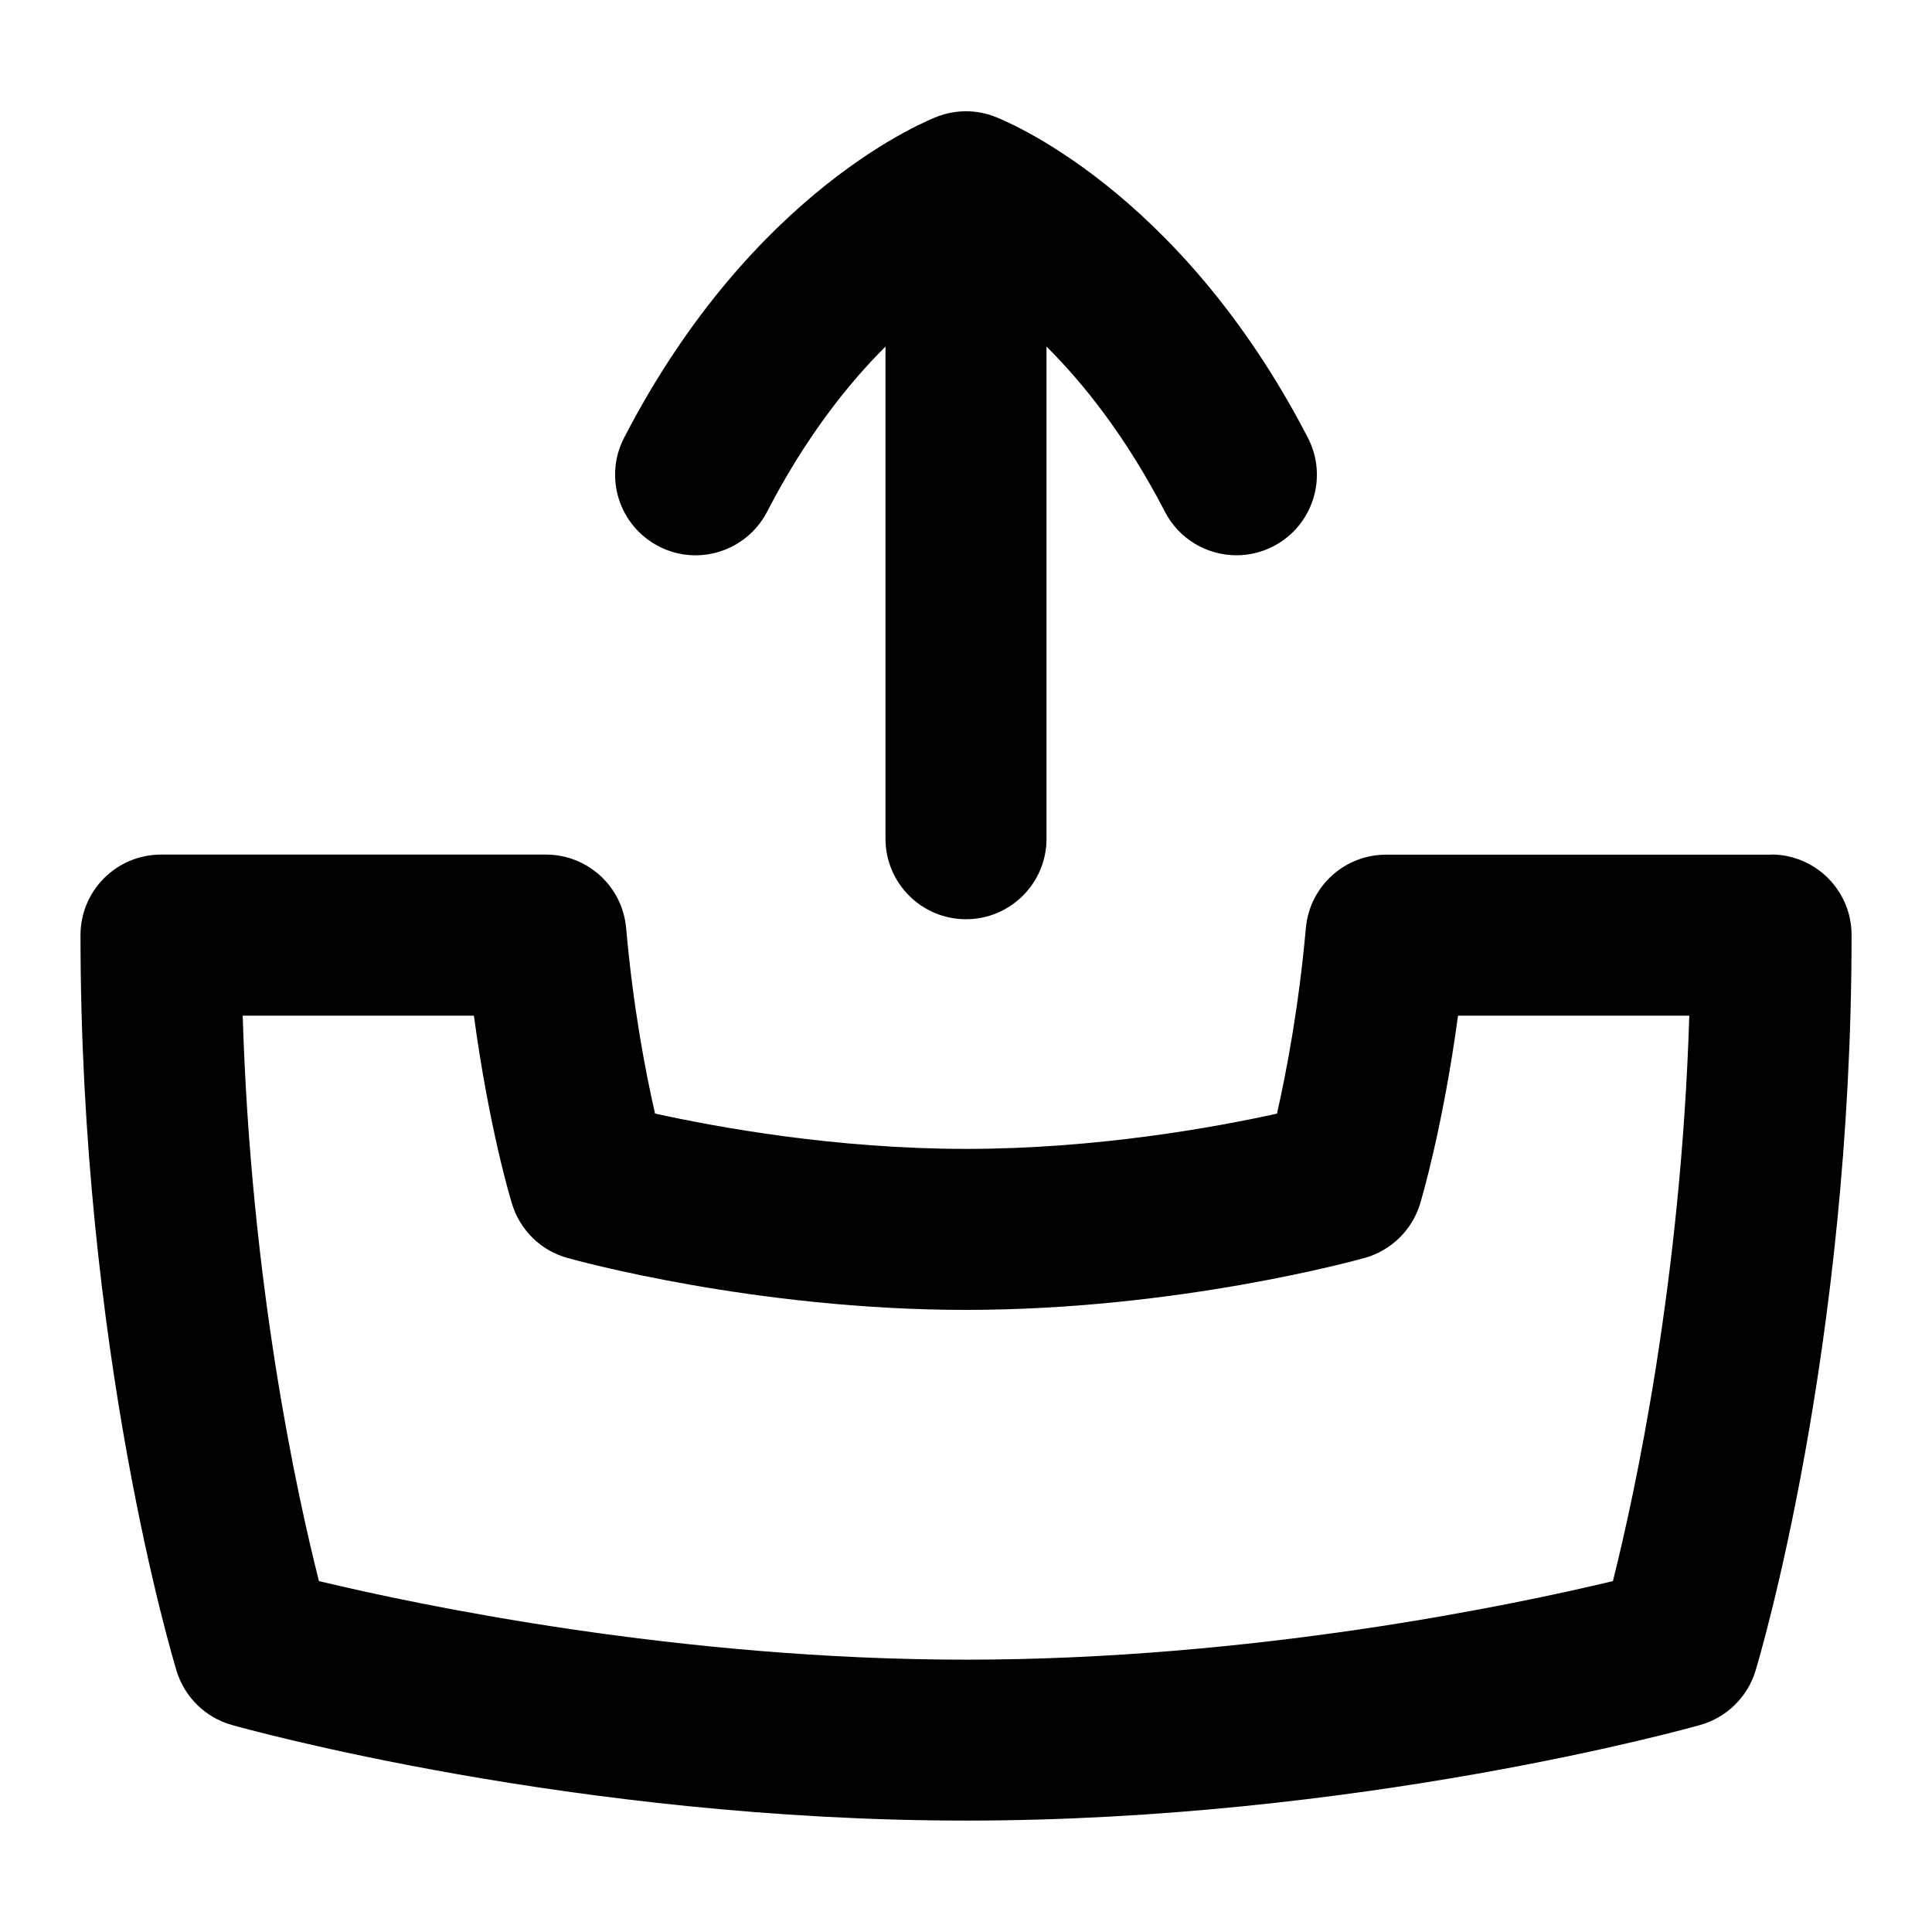 <?xml version="1.0" encoding="UTF-8"?>
<svg xmlns="http://www.w3.org/2000/svg" id="Layer_1" data-name="Layer 1" viewBox="0 0 24 24">
  <path d="M22,10.617h-4.782c-.518,0-.95,.396-.996,.911-.089,.995-.246,1.807-.359,2.306-.765,.169-2.24,.438-3.862,.438s-3.098-.27-3.864-.439c-.114-.497-.271-1.307-.359-2.305-.046-.516-.478-.912-.996-.912H2c-.552,0-1,.448-1,1,0,5.175,1.146,8.982,1.194,9.142,.1,.325,.358,.578,.686,.67,.172,.049,4.272,1.188,9.121,1.188s8.948-1.139,9.12-1.188c.329-.093,.588-.347,.687-.674,.049-.161,1.193-4.007,1.193-9.139,0-.552-.448-1-1-1Zm-1.964,9.024c-1.245,.298-4.467,.976-8.036,.976s-6.796-.678-8.038-.976c-.273-1.078-.847-3.7-.947-7.024h2.872c.188,1.396,.459,2.294,.474,2.339,.099,.325,.357,.578,.685,.67,.093,.026,2.324,.646,4.954,.646s4.86-.62,4.954-.646c.329-.093,.588-.347,.687-.673,.014-.045,.283-.947,.471-2.336h2.873c-.102,3.293-.676,5.937-.949,7.024Z"/>
  <path d="M8.181,6.786c.49,.254,1.094,.062,1.348-.429,.479-.926,1.005-1.588,1.471-2.052v6.114c0,.552,.448,1,1,1s1-.448,1-1V4.305c.467,.465,.992,1.126,1.471,2.052,.178,.344,.527,.541,.889,.541,.154,0,.312-.036,.458-.112,.49-.253,.683-.857,.429-1.348-1.607-3.107-3.805-3.957-3.897-3.992-.226-.085-.475-.085-.7,0-.093,.035-2.291,.885-3.897,3.992-.254,.491-.062,1.094,.429,1.348Z"/>
</svg>
